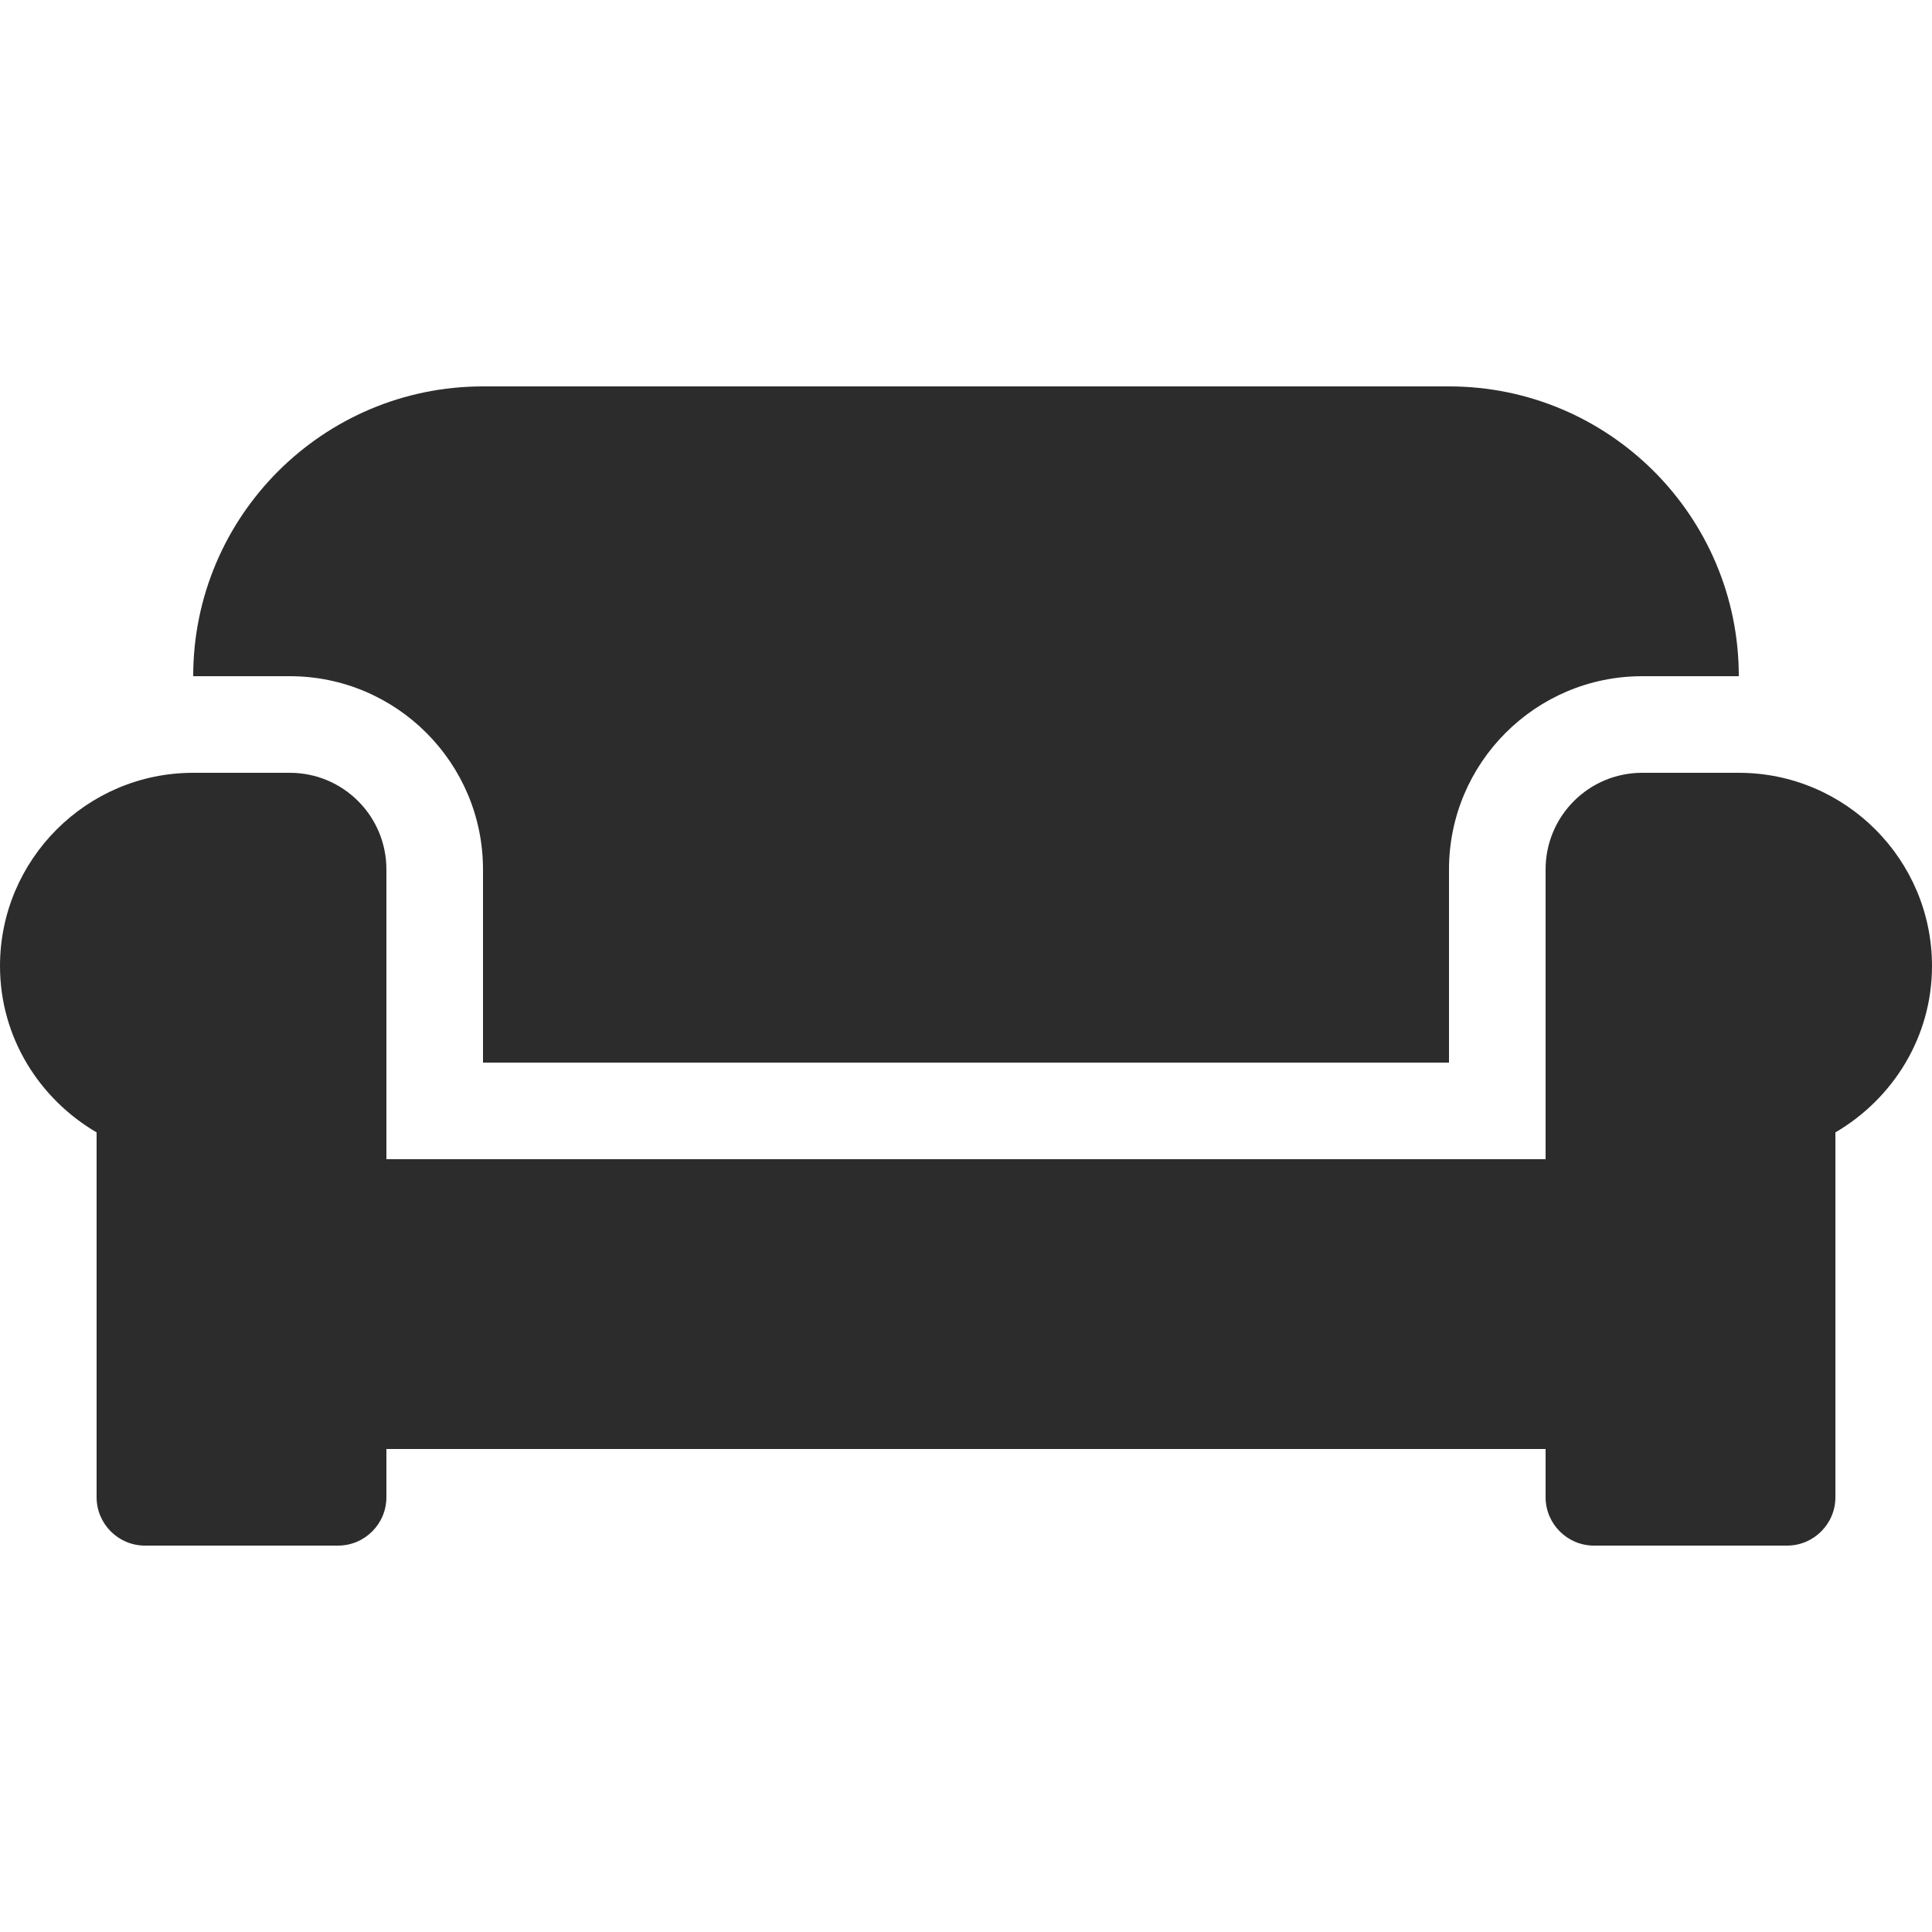 <svg width="16" height="16" viewBox="0 0 16 16" fill="none" xmlns="http://www.w3.org/2000/svg">
    <path
        d="M4 7.2V8.8H12V7.2C12 6.318 12.717 5.6 13.6 5.6H14.4C14.4 4.275 13.325 3.2 12 3.2H4C2.675 3.2 1.6 4.275 1.6 5.6H2.4C3.283 5.6 4 6.318 4 7.2ZM14.4 6.4H13.6C13.158 6.4 12.8 6.758 12.8 7.2V9.6H3.2V7.2C3.2 6.758 2.842 6.4 2.4 6.4H1.6C0.718 6.4 0 7.118 0 8C0 8.59 0.325 9.1 0.8 9.378V12.4C0.8 12.62 0.98 12.8 1.2 12.8H2.8C3.02 12.8 3.2 12.62 3.2 12.4V12H12.8V12.4C12.8 12.62 12.98 12.8 13.2 12.8H14.8C15.02 12.8 15.2 12.62 15.2 12.4V9.378C15.675 9.1 16 8.59 16 8C16 7.118 15.283 6.4 14.4 6.4Z"
        fill="#2C2C2C" />
</svg>